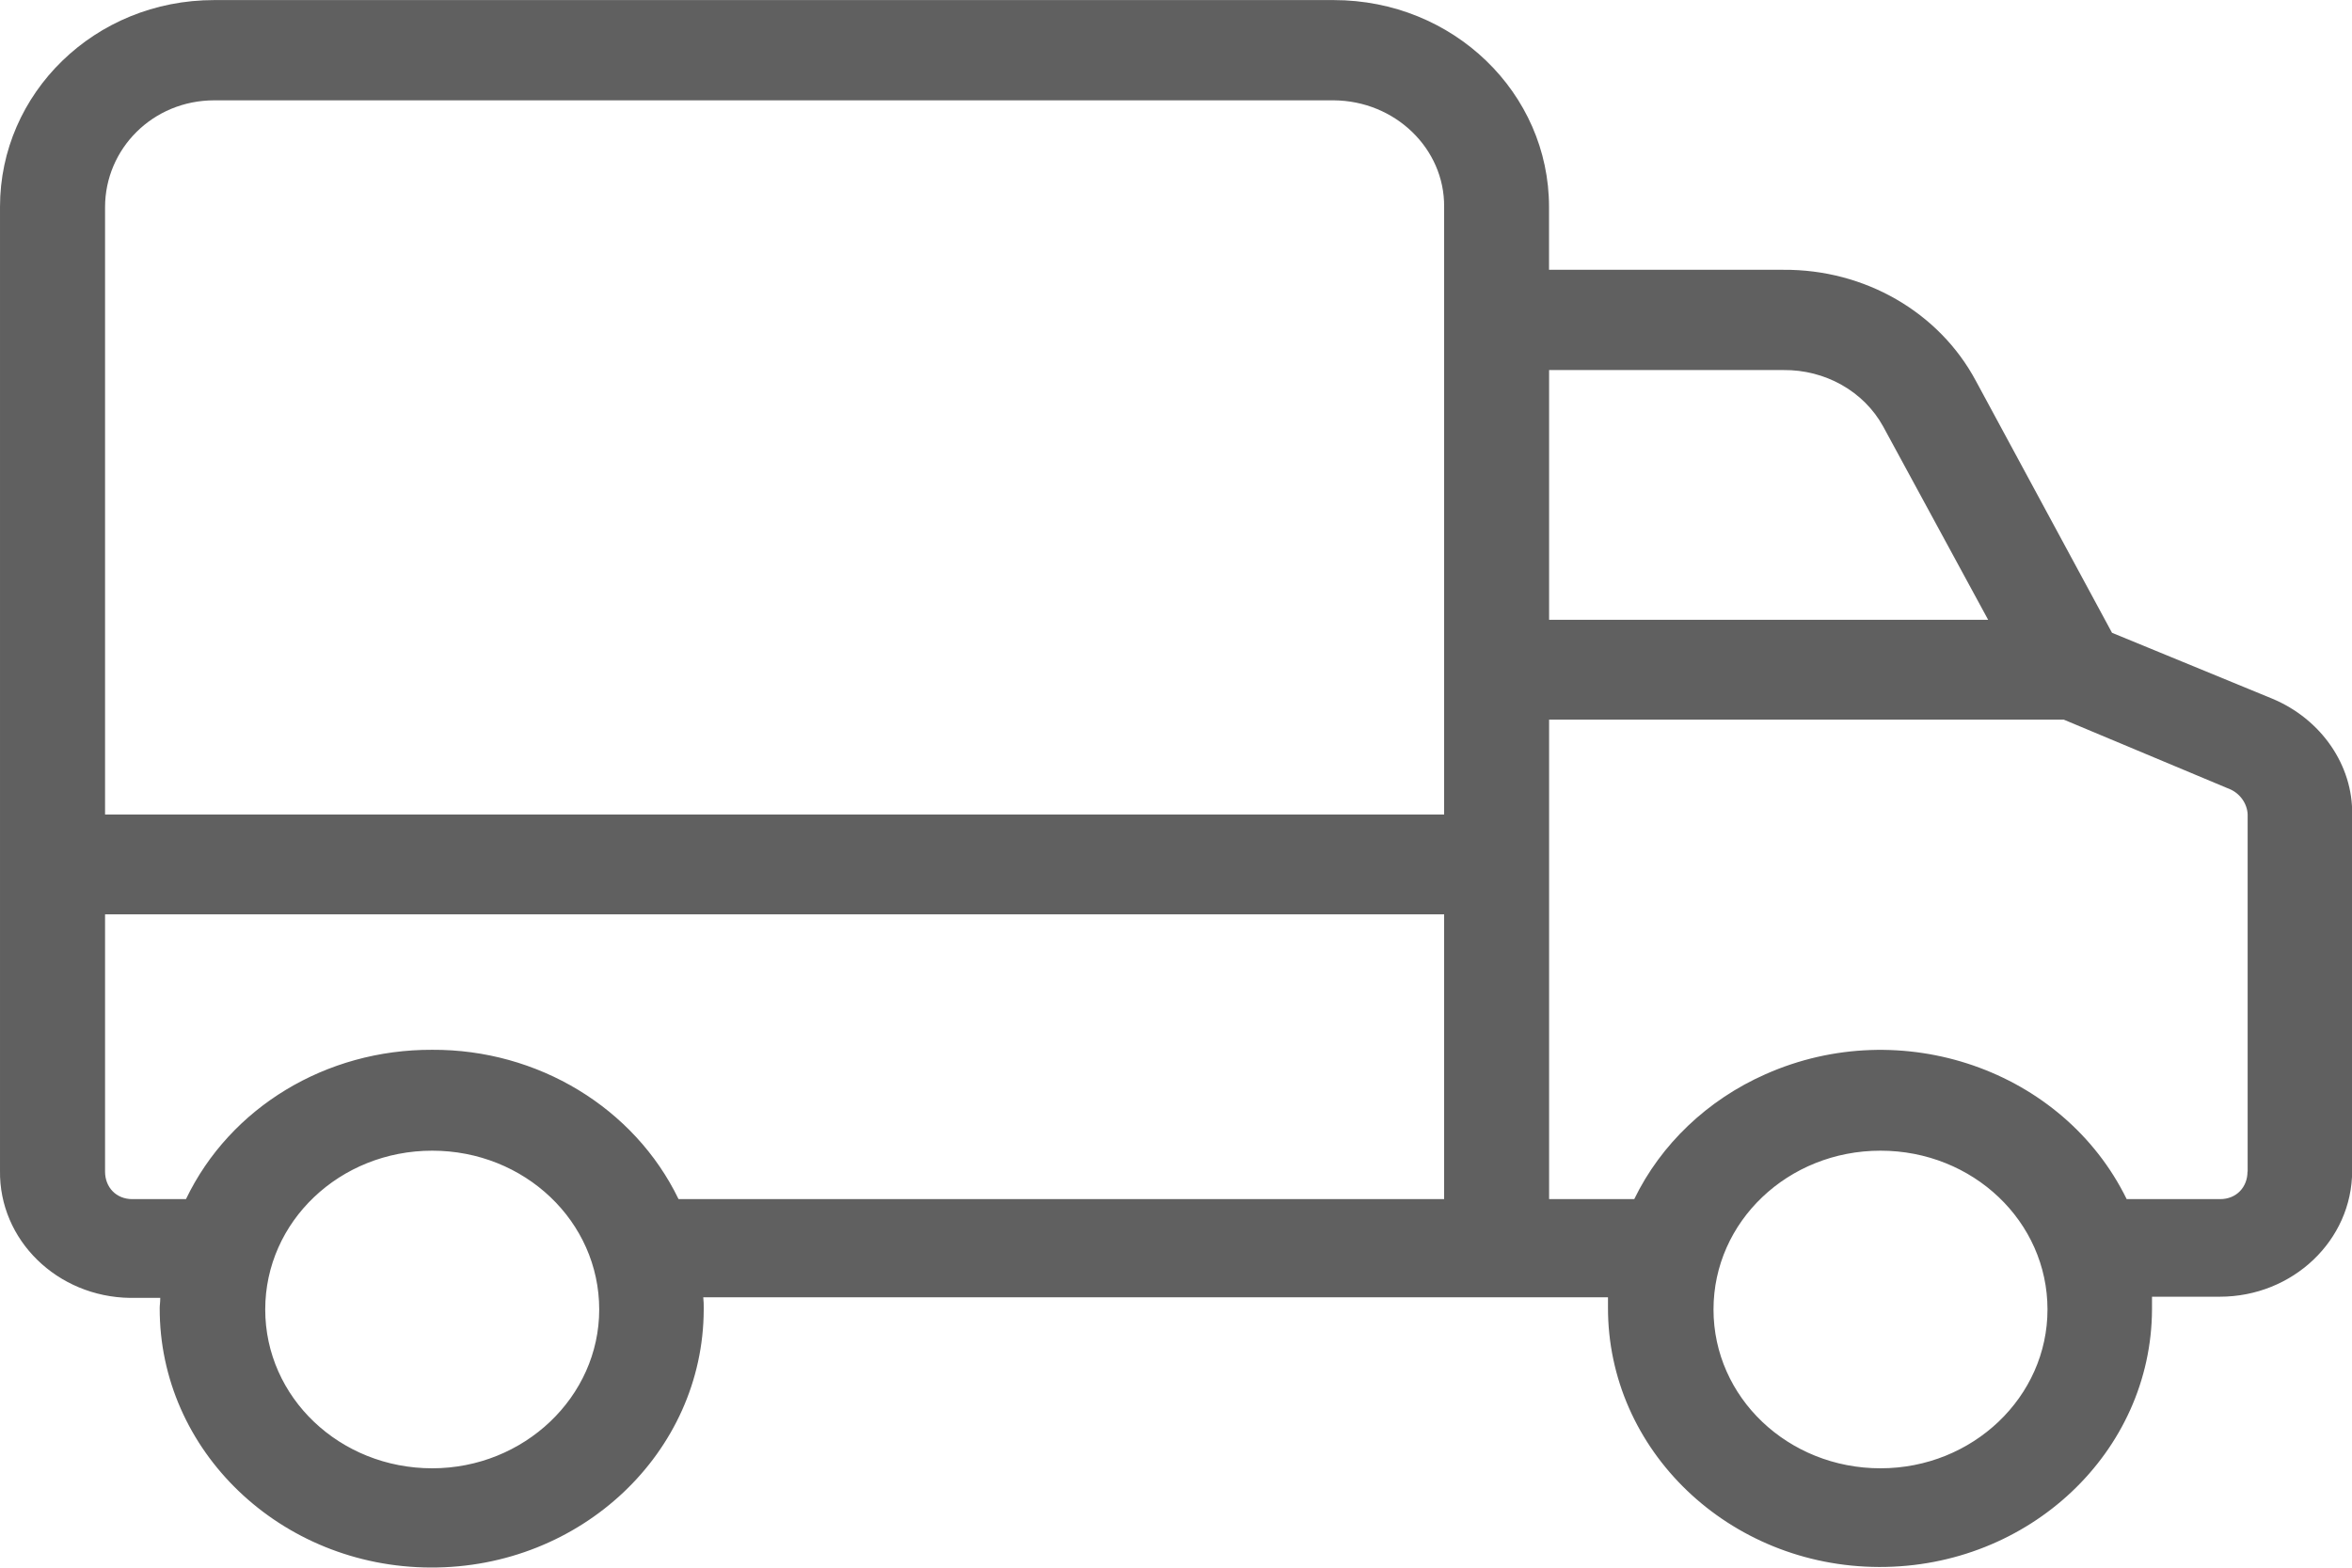 <svg width="30" height="20" viewBox="0 0 30 20" fill="none" xmlns="http://www.w3.org/2000/svg">
<path d="M28.982 8.913L26.939 8.073L25.204 4.862C24.735 3.982 23.784 3.434 22.746 3.442H19.758V2.64C19.758 1.187 18.538 0.001 17.012 0.001H2.733C1.205 -5.60012e-05 4.10228e-05 1.192 4.10228e-05 2.638V14.934C-0.013 15.82 0.73 16.546 1.661 16.558C1.668 16.558 1.674 16.558 1.688 16.558H2.044C2.044 16.622 2.037 16.648 2.037 16.686C2.031 18.508 3.578 19.992 5.494 19.998C7.41 20.005 8.97 18.532 8.976 16.71C8.976 16.698 8.976 16.691 8.976 16.678C8.976 16.634 8.976 16.614 8.97 16.55H20.51C20.51 16.614 20.51 16.64 20.51 16.678C20.504 18.5 22.051 19.985 23.967 19.991C25.882 19.997 27.443 18.525 27.449 16.703C27.449 16.691 27.449 16.683 27.449 16.671C27.449 16.627 27.449 16.607 27.449 16.543H28.313C29.245 16.543 30.002 15.823 30.002 14.937C30.002 14.931 30.002 14.925 30.002 14.911V10.391C30.013 9.767 29.611 9.175 28.982 8.913ZM5.513 18.732C4.334 18.732 3.383 17.828 3.383 16.706C3.383 15.584 4.334 14.68 5.513 14.68C6.693 14.68 7.643 15.584 7.643 16.706C7.643 17.82 6.685 18.732 5.513 18.732ZM18.42 15.298H8.655C8.091 14.132 6.859 13.386 5.513 13.393C4.161 13.387 2.935 14.125 2.372 15.298H1.688C1.48 15.298 1.34 15.145 1.34 14.947V11.665H18.42V15.298ZM18.42 2.644V10.391H1.34V2.644C1.34 1.898 1.949 1.28 2.733 1.28H17.013C17.797 1.286 18.426 1.898 18.42 2.637V2.644ZM19.759 4.721H22.747C23.277 4.715 23.771 4.989 24.02 5.441L25.359 7.907H19.759V4.721ZM23.986 18.732C22.806 18.732 21.856 17.828 21.856 16.706C21.856 15.584 22.806 14.68 23.986 14.68C25.165 14.68 26.116 15.584 26.116 16.706C26.116 17.82 25.164 18.732 23.986 18.732ZM28.667 14.947C28.667 15.145 28.526 15.298 28.318 15.298H27.126C26.316 13.647 24.253 12.933 22.518 13.705C21.782 14.03 21.185 14.597 20.845 15.298H19.759V9.181H26.324L28.454 10.073C28.589 10.137 28.675 10.277 28.669 10.417V14.947H28.667Z" fill="#606060"/>
</svg>
